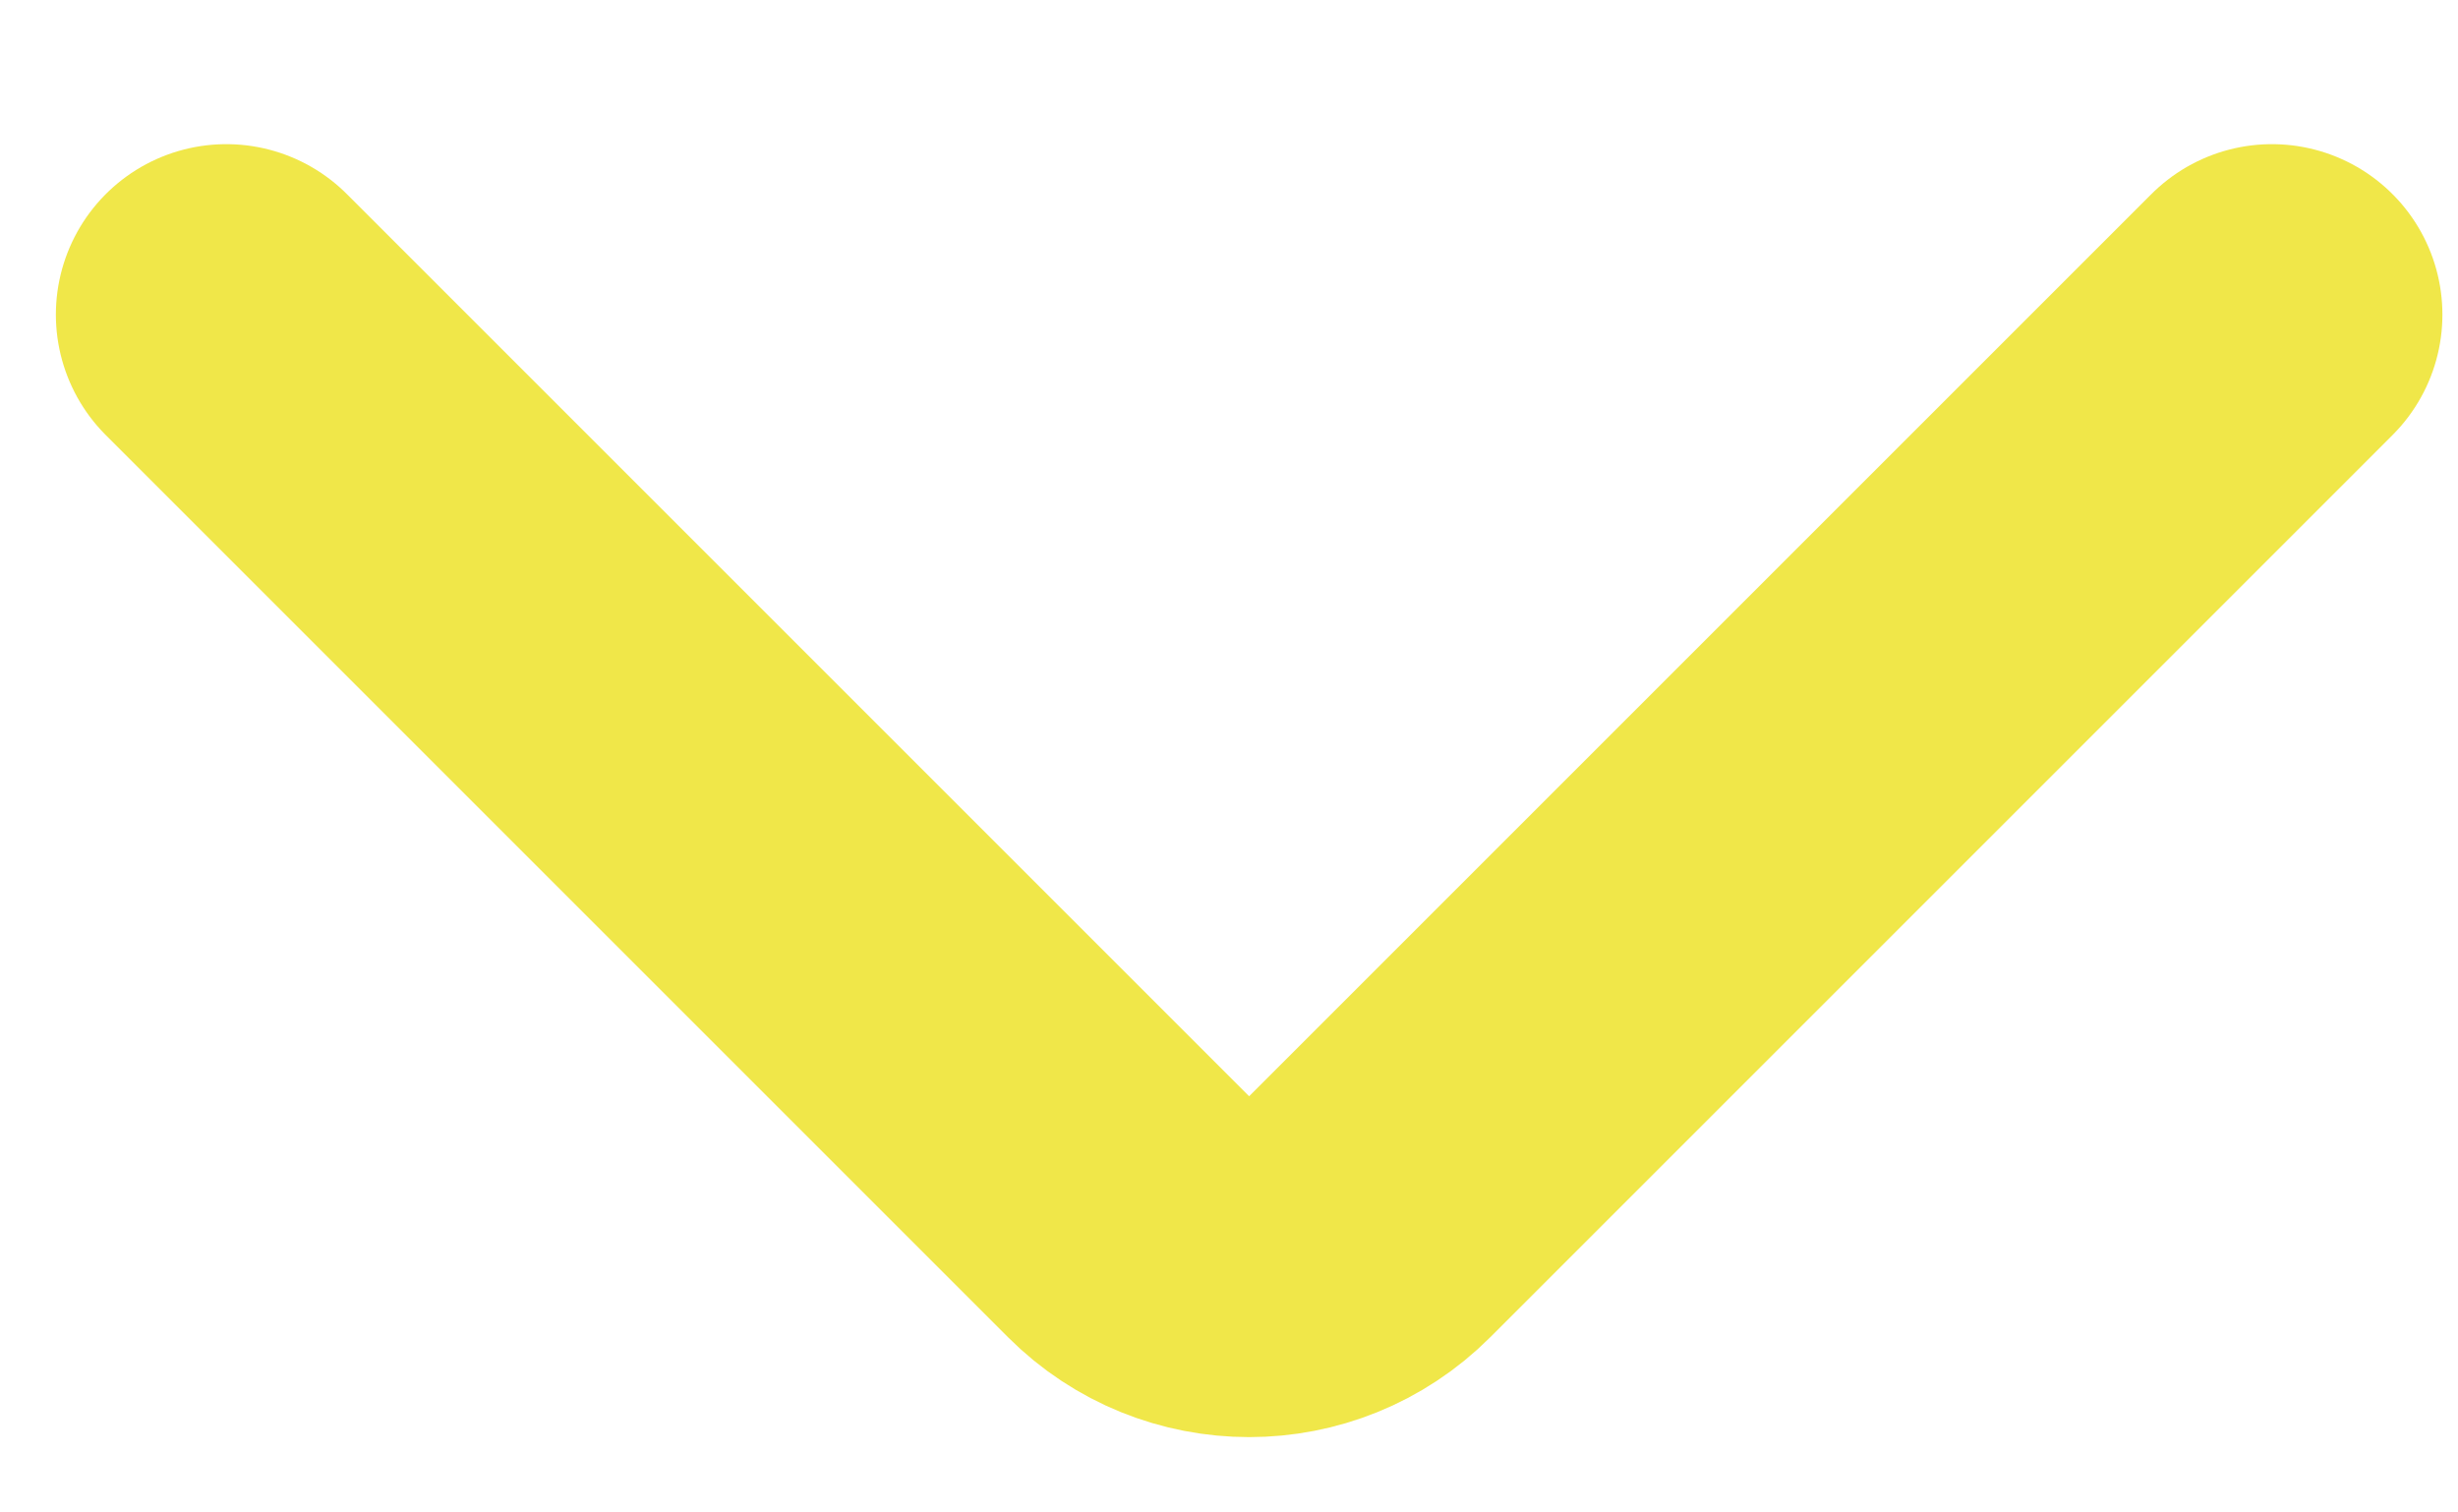<svg width="13" height="8" viewBox="0 0 13 8" fill="none" xmlns="http://www.w3.org/2000/svg">
<path d="M12.016 1.664L7.244 6.436C6.892 6.788 6.321 6.788 5.969 6.436L1.197 1.664" stroke="#F0E749" stroke-width="1.803" stroke-linecap="round"/>
</svg>
